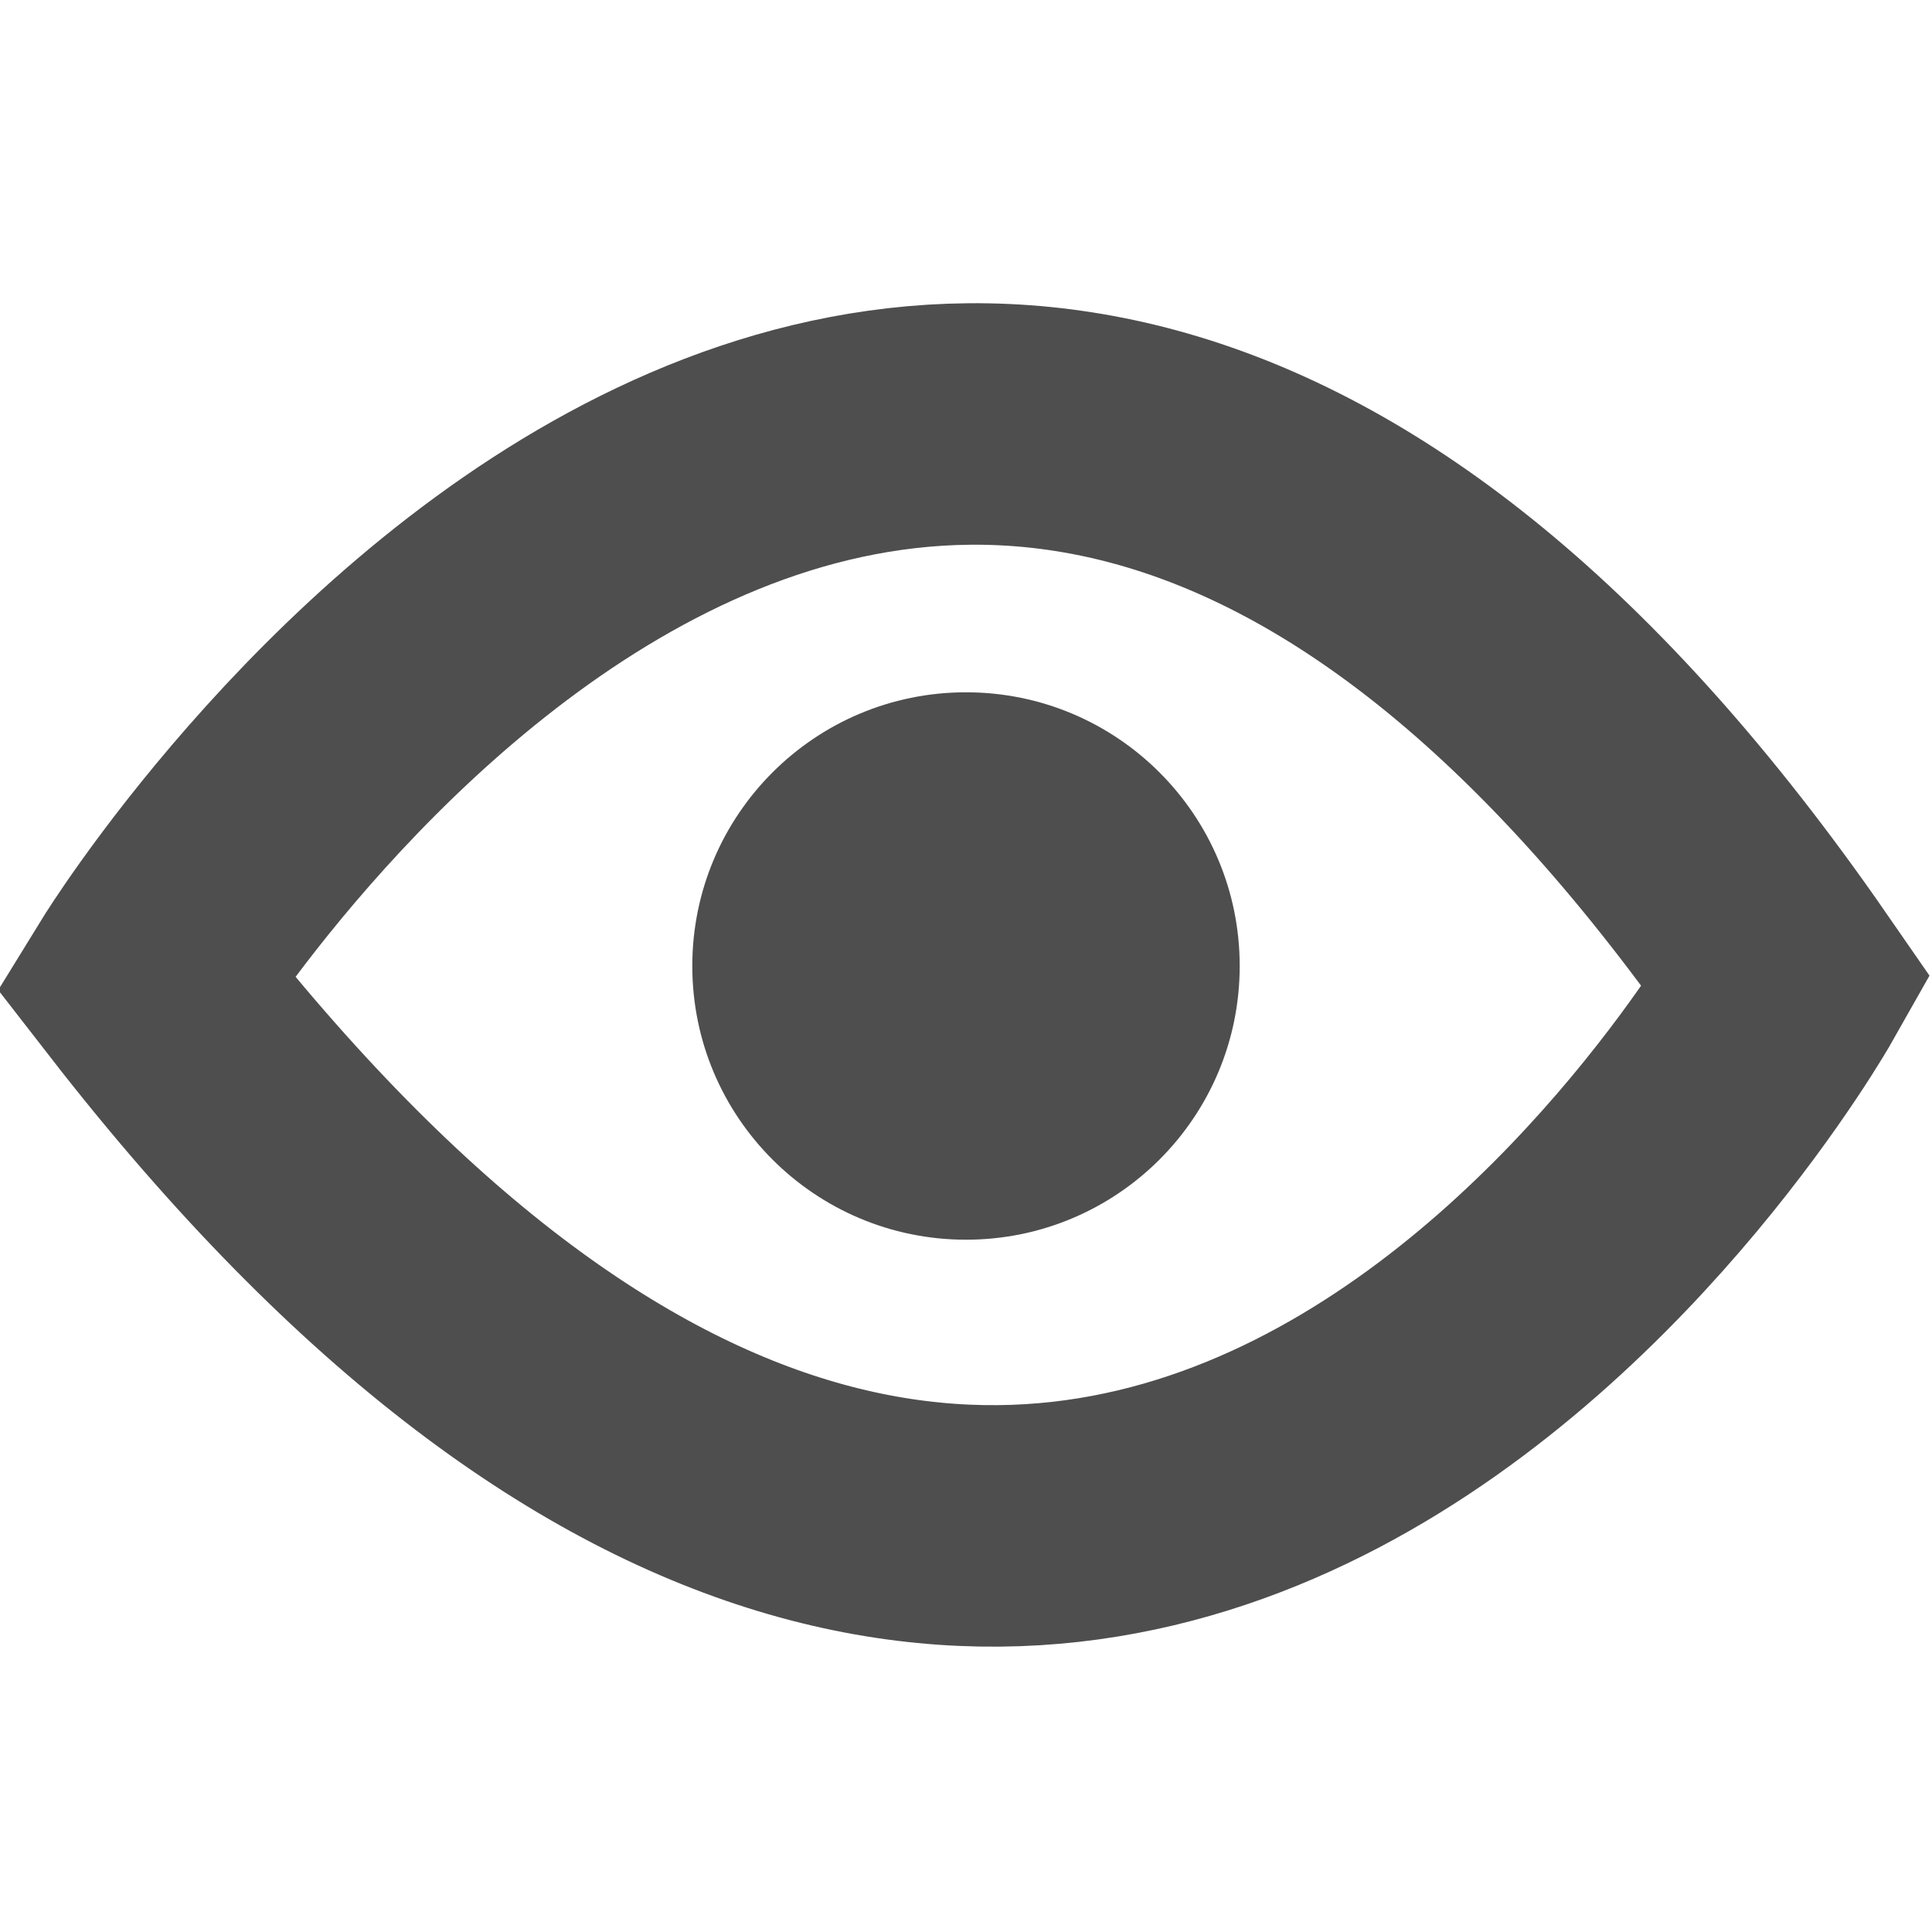 <?xml version="1.0" encoding="utf-8"?>
<!-- Generator: Adobe Illustrator 23.1.1, SVG Export Plug-In . SVG Version: 6.00 Build 0)  -->
<svg version="1.1" id="Layer_1" xmlns="http://www.w3.org/2000/svg" xmlns:xlink="http://www.w3.org/1999/xlink" x="0px" y="0px"
	 viewBox="0 0 12 12" style="enable-background:new 0 0 12 12;" xml:space="preserve">
<style type="text/css">
	.st0{fill:none;stroke:#4E4E4E;stroke-width:1.5;stroke-miterlimit:10;}
	.st1{fill:#4E4E4E;}
</style>
<path class="st0" d="M0.9,6.1c0,0,4.8-7.8,10.2,0C11.1,6.1,6.8,13.7,0.9,6.1z"/>
<circle class="st1" cx="6" cy="6" r="1.7"/>
</svg>
